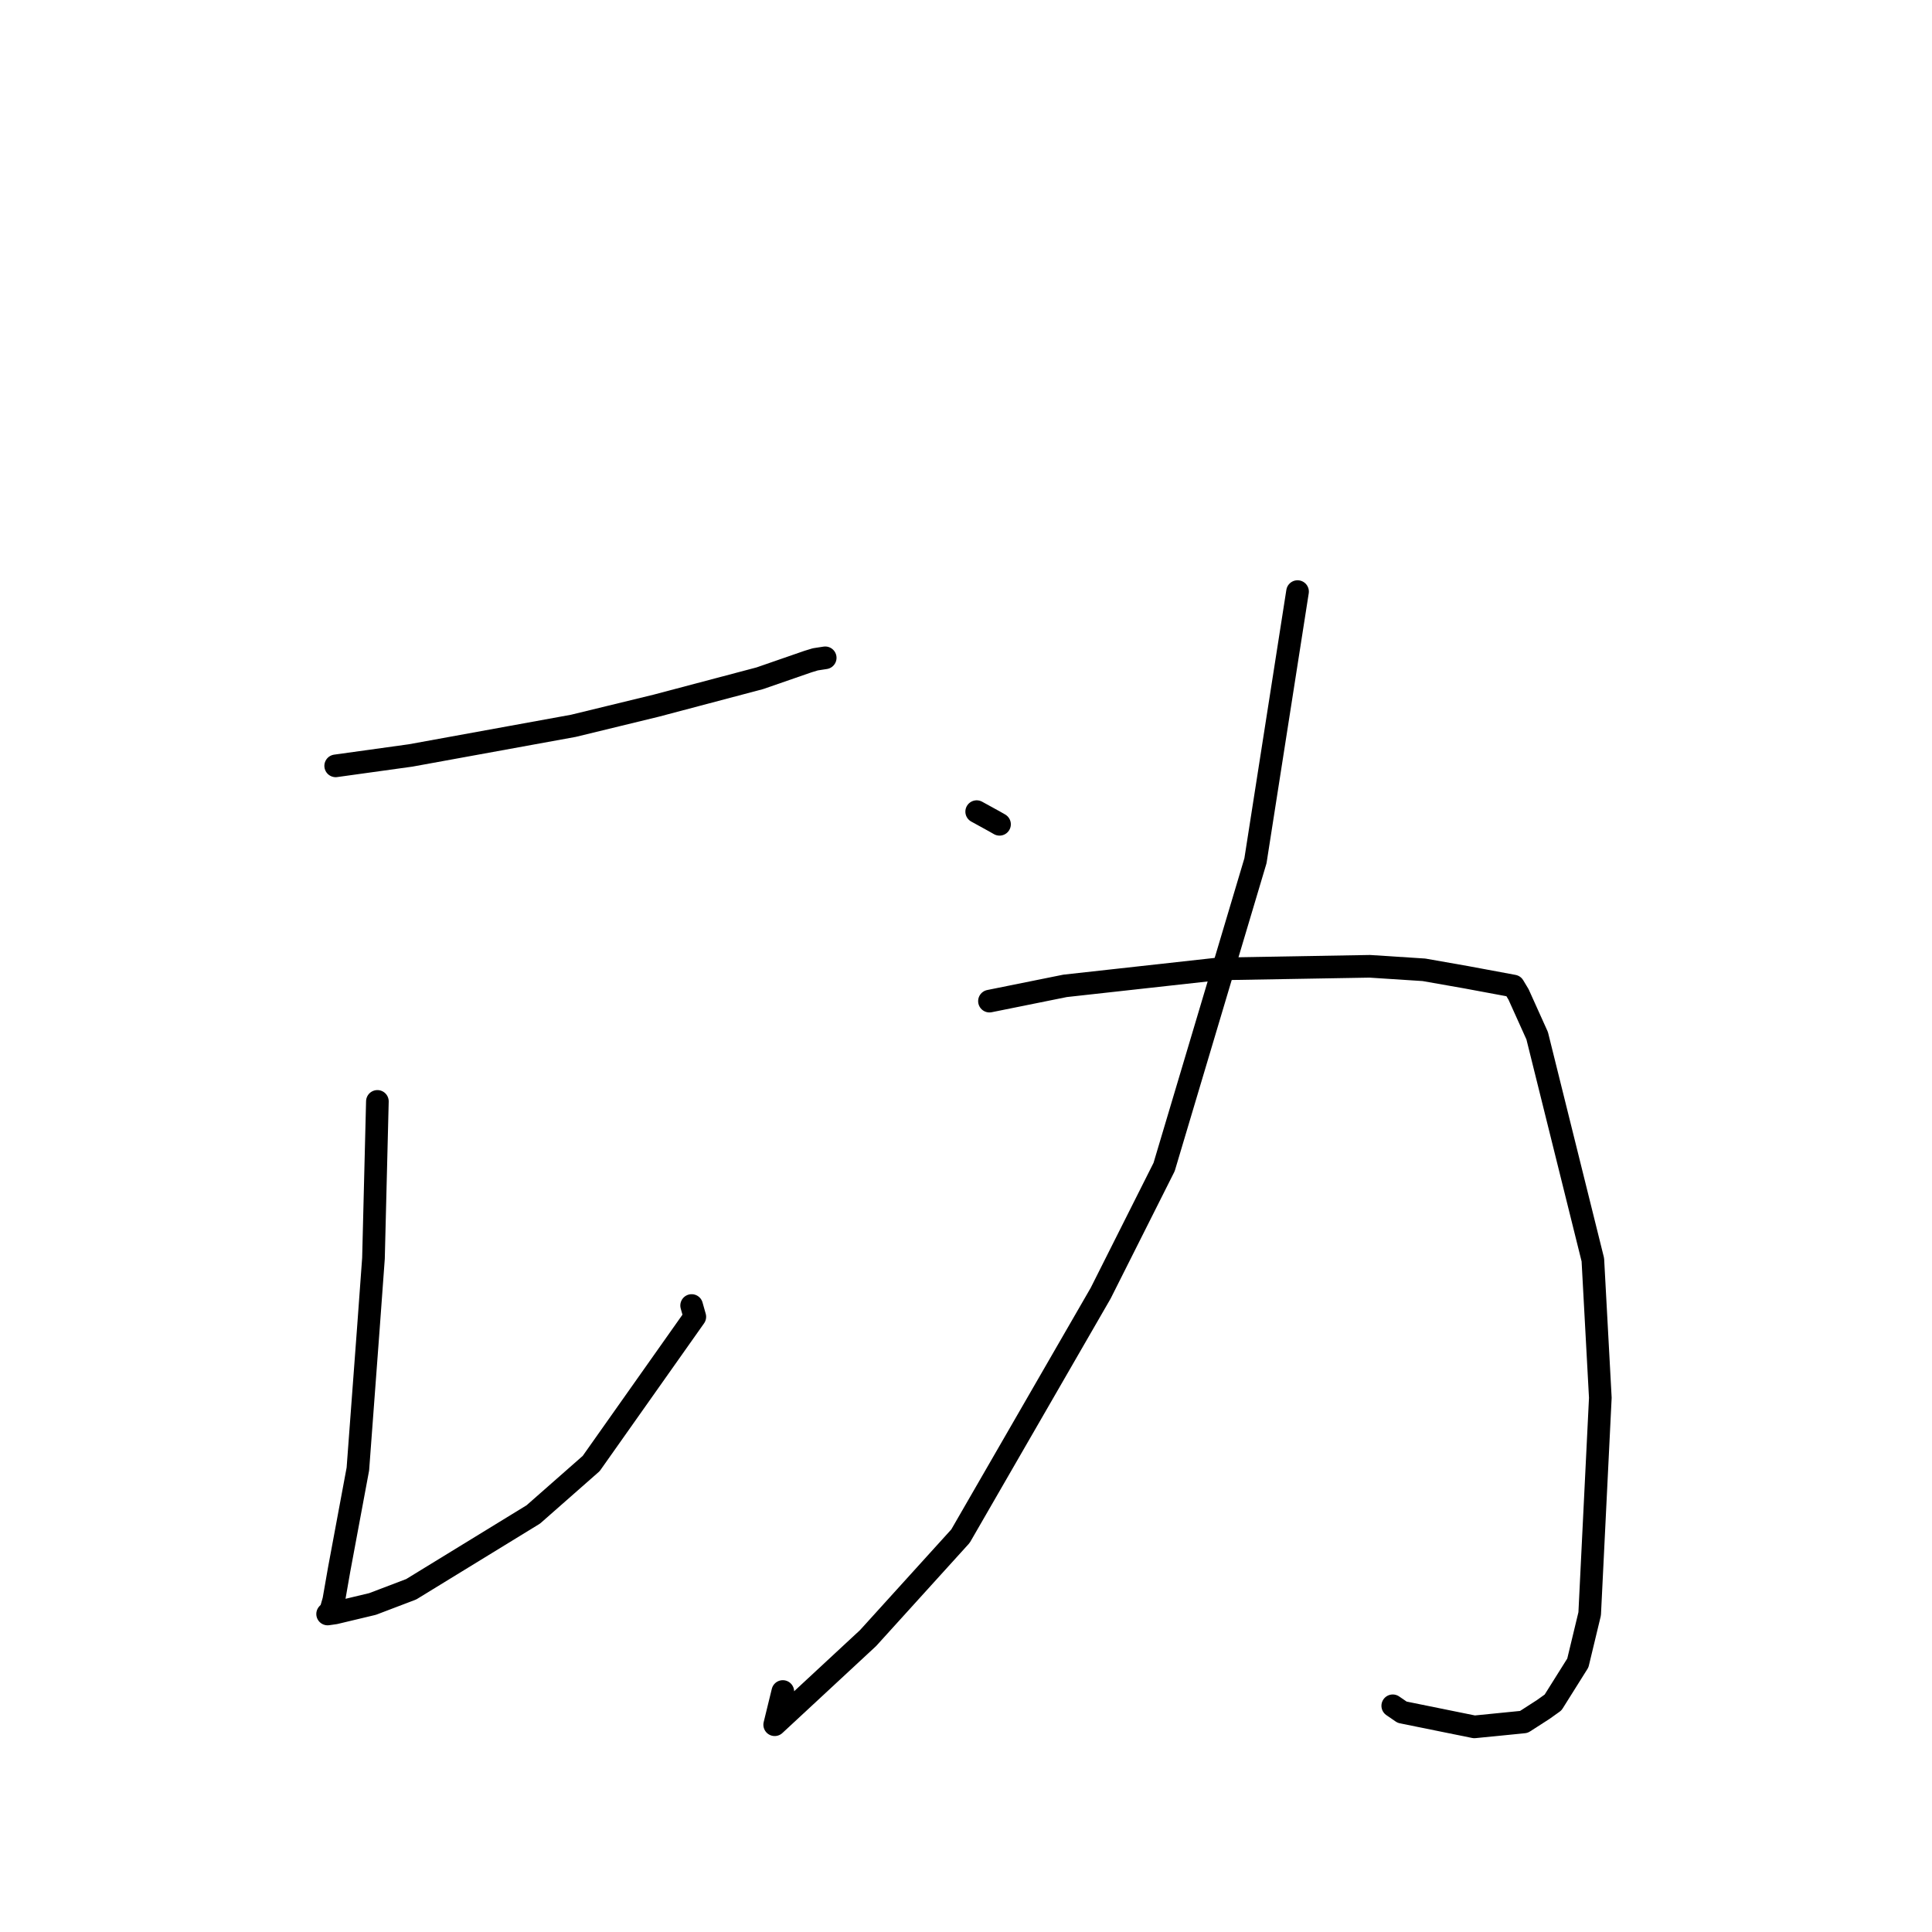 <?xml version="1.0" standalone="no"?>
    <svg width="256" height="256" xmlns="http://www.w3.org/2000/svg" version="1.1">
    <polyline stroke="black" stroke-width="3" stroke-linecap="round" fill="transparent" stroke-linejoin="round" points="44.48 101.48 54.421 100.099 75.974 96.175 86.949 93.506 100.682 89.872 107.062 87.662 108.035 87.366 109.098 87.202 109.345 87.164 " />
        <polyline stroke="black" stroke-width="3" stroke-linecap="round" fill="transparent" stroke-linejoin="round" points="50.006 145.941 49.487 166.731 48.802 176.123 47.42 194.652 44.937 207.98 44.226 212.044 43.831 213.421 43.439 213.834 43.412 213.863 44.391 213.723 49.366 212.535 54.487 210.586 70.666 200.67 78.336 193.924 92.067 174.483 91.645 172.987 " />
        <polyline stroke="black" stroke-width="3" stroke-linecap="round" fill="transparent" stroke-linejoin="round" points="129.416 107.546 131.775 108.844 132.442 109.224 " />
        <polyline stroke="black" stroke-width="3" stroke-linecap="round" fill="transparent" stroke-linejoin="round" points="171.931 78.389 166.354 114.058 154.251 154.635 145.845 171.356 127.271 203.544 115.022 217.056 102.651 228.535 103.727 224.134 " />
        <polyline stroke="black" stroke-width="3" stroke-linecap="round" fill="transparent" stroke-linejoin="round" points="131.109 132.654 141.133 130.631 161.425 128.386 181.499 128.04 188.676 128.504 194.26 129.486 200.547 130.655 201.217 131.772 203.684 137.242 211.061 166.923 212.051 185.215 210.641 213.839 209.072 220.354 205.789 225.586 204.483 226.518 201.922 228.166 195.362 228.82 185.788 226.877 184.547 226.026 " />
        </svg>